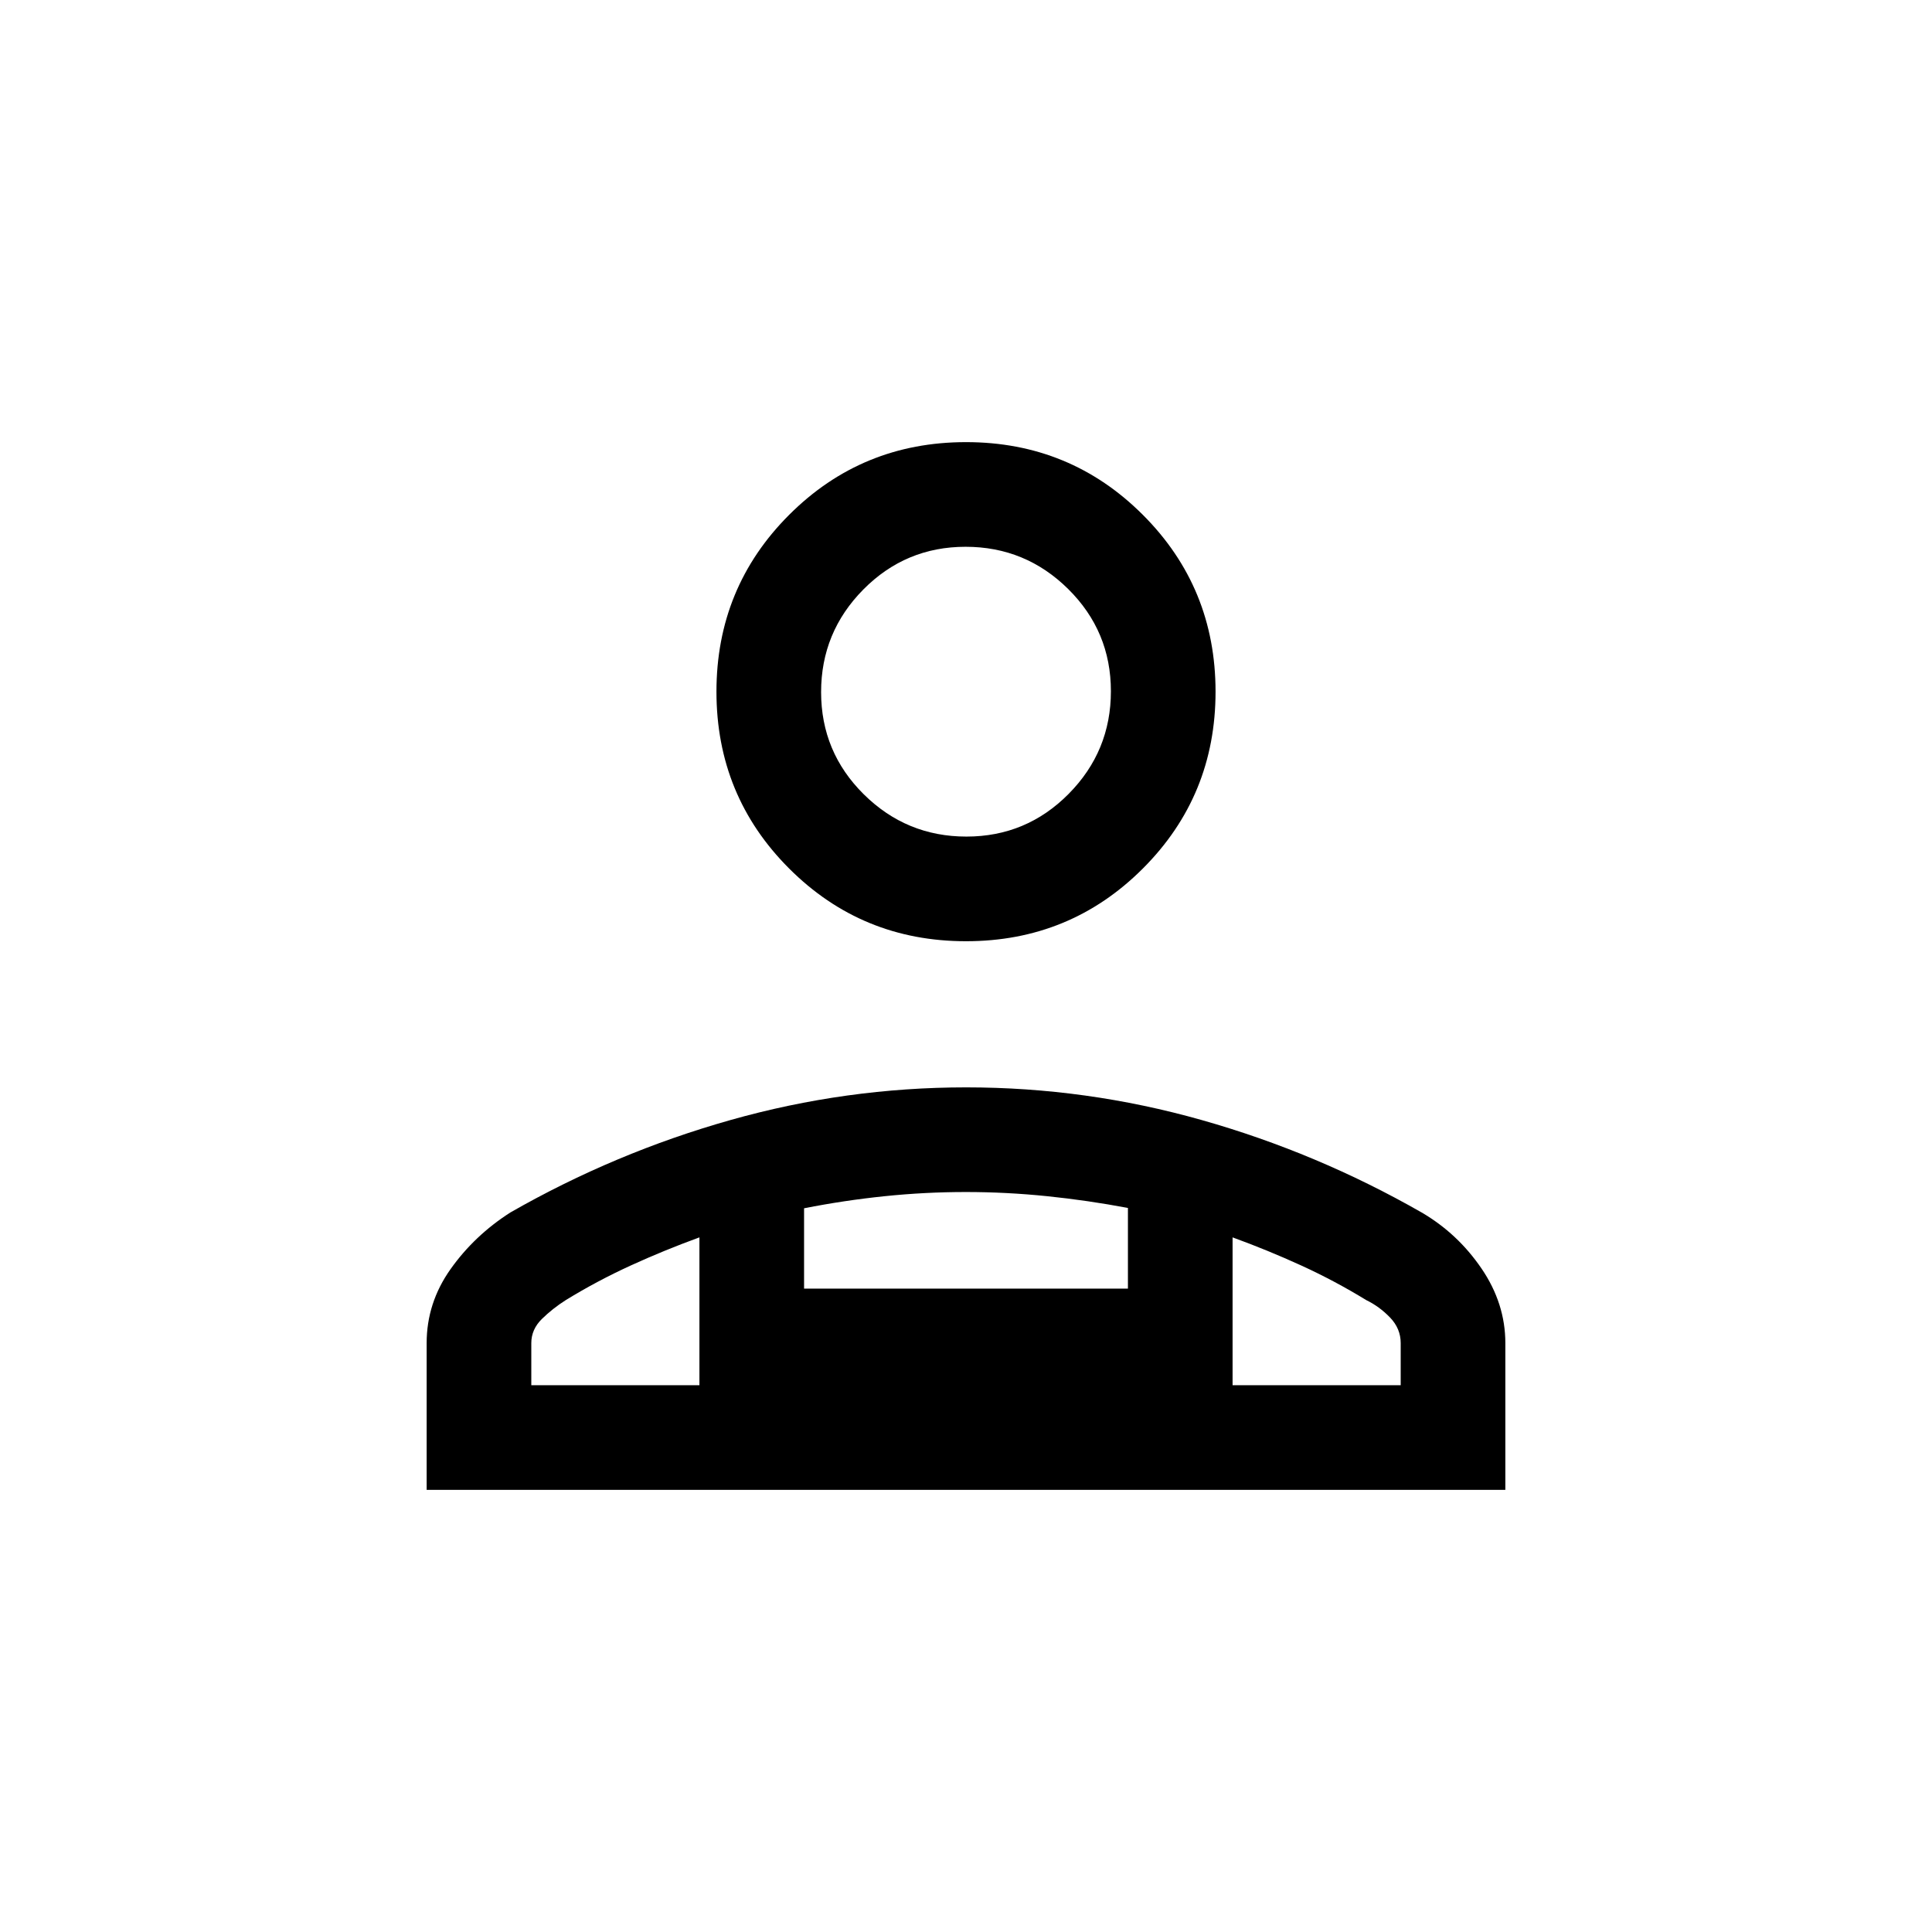 <svg xmlns="http://www.w3.org/2000/svg" viewBox="0 -960 960 960"><path d="M480-492.309q-51.749 0-87.874-36.124-36.125-36.125-36.125-87.874 0-51.75 36.125-87.874 36.125-36.125 87.874-36.125 51.749 0 87.874 36.125 36.125 36.124 36.125 87.874 0 51.749-36.125 87.874-36.125 36.124-87.874 36.124ZM212.001-219.694v-72.922q0-19.974 11.847-36.717 11.846-16.743 29.768-28.205 51.923-29.692 109.359-45.923 57.436-16.23 117.098-16.23t117.025 16.23q57.363 16.231 109.286 45.923 17.922 10.462 29.768 27.848 11.847 17.386 11.847 37.074v72.922H212.001Zm268.211-324.613q29.788 0 50.788-21.213 21-21.212 21-51 0-29.787-21.212-50.787-21.213-21-51-21-29.788 0-50.788 21.212-21 21.213-21 51 0 29.788 21.212 50.788 21.213 21 51 21Zm132.249 199.152v73.462H696v-20.923q0-7.233-5.308-12.732t-11.846-8.653q-15.539-9.527-32.193-17.148-16.654-7.621-34.192-14.006Zm-212.923-14.457v39.919h160.924v-40.077q-19.923-3.769-40.135-5.846-20.211-2.077-40.423-2.077-20.212 0-40.327 2.077-20.116 2.077-40.039 6.004ZM264-271.693h83.539v-73.462q-17.538 6.385-34.192 14.006t-32.193 17.148q-6.538 4.154-11.846 9.343Q264-299.47 264-292.616v20.923Zm348.461 0H347.539h264.922ZM480-616.307Z"/></svg>
